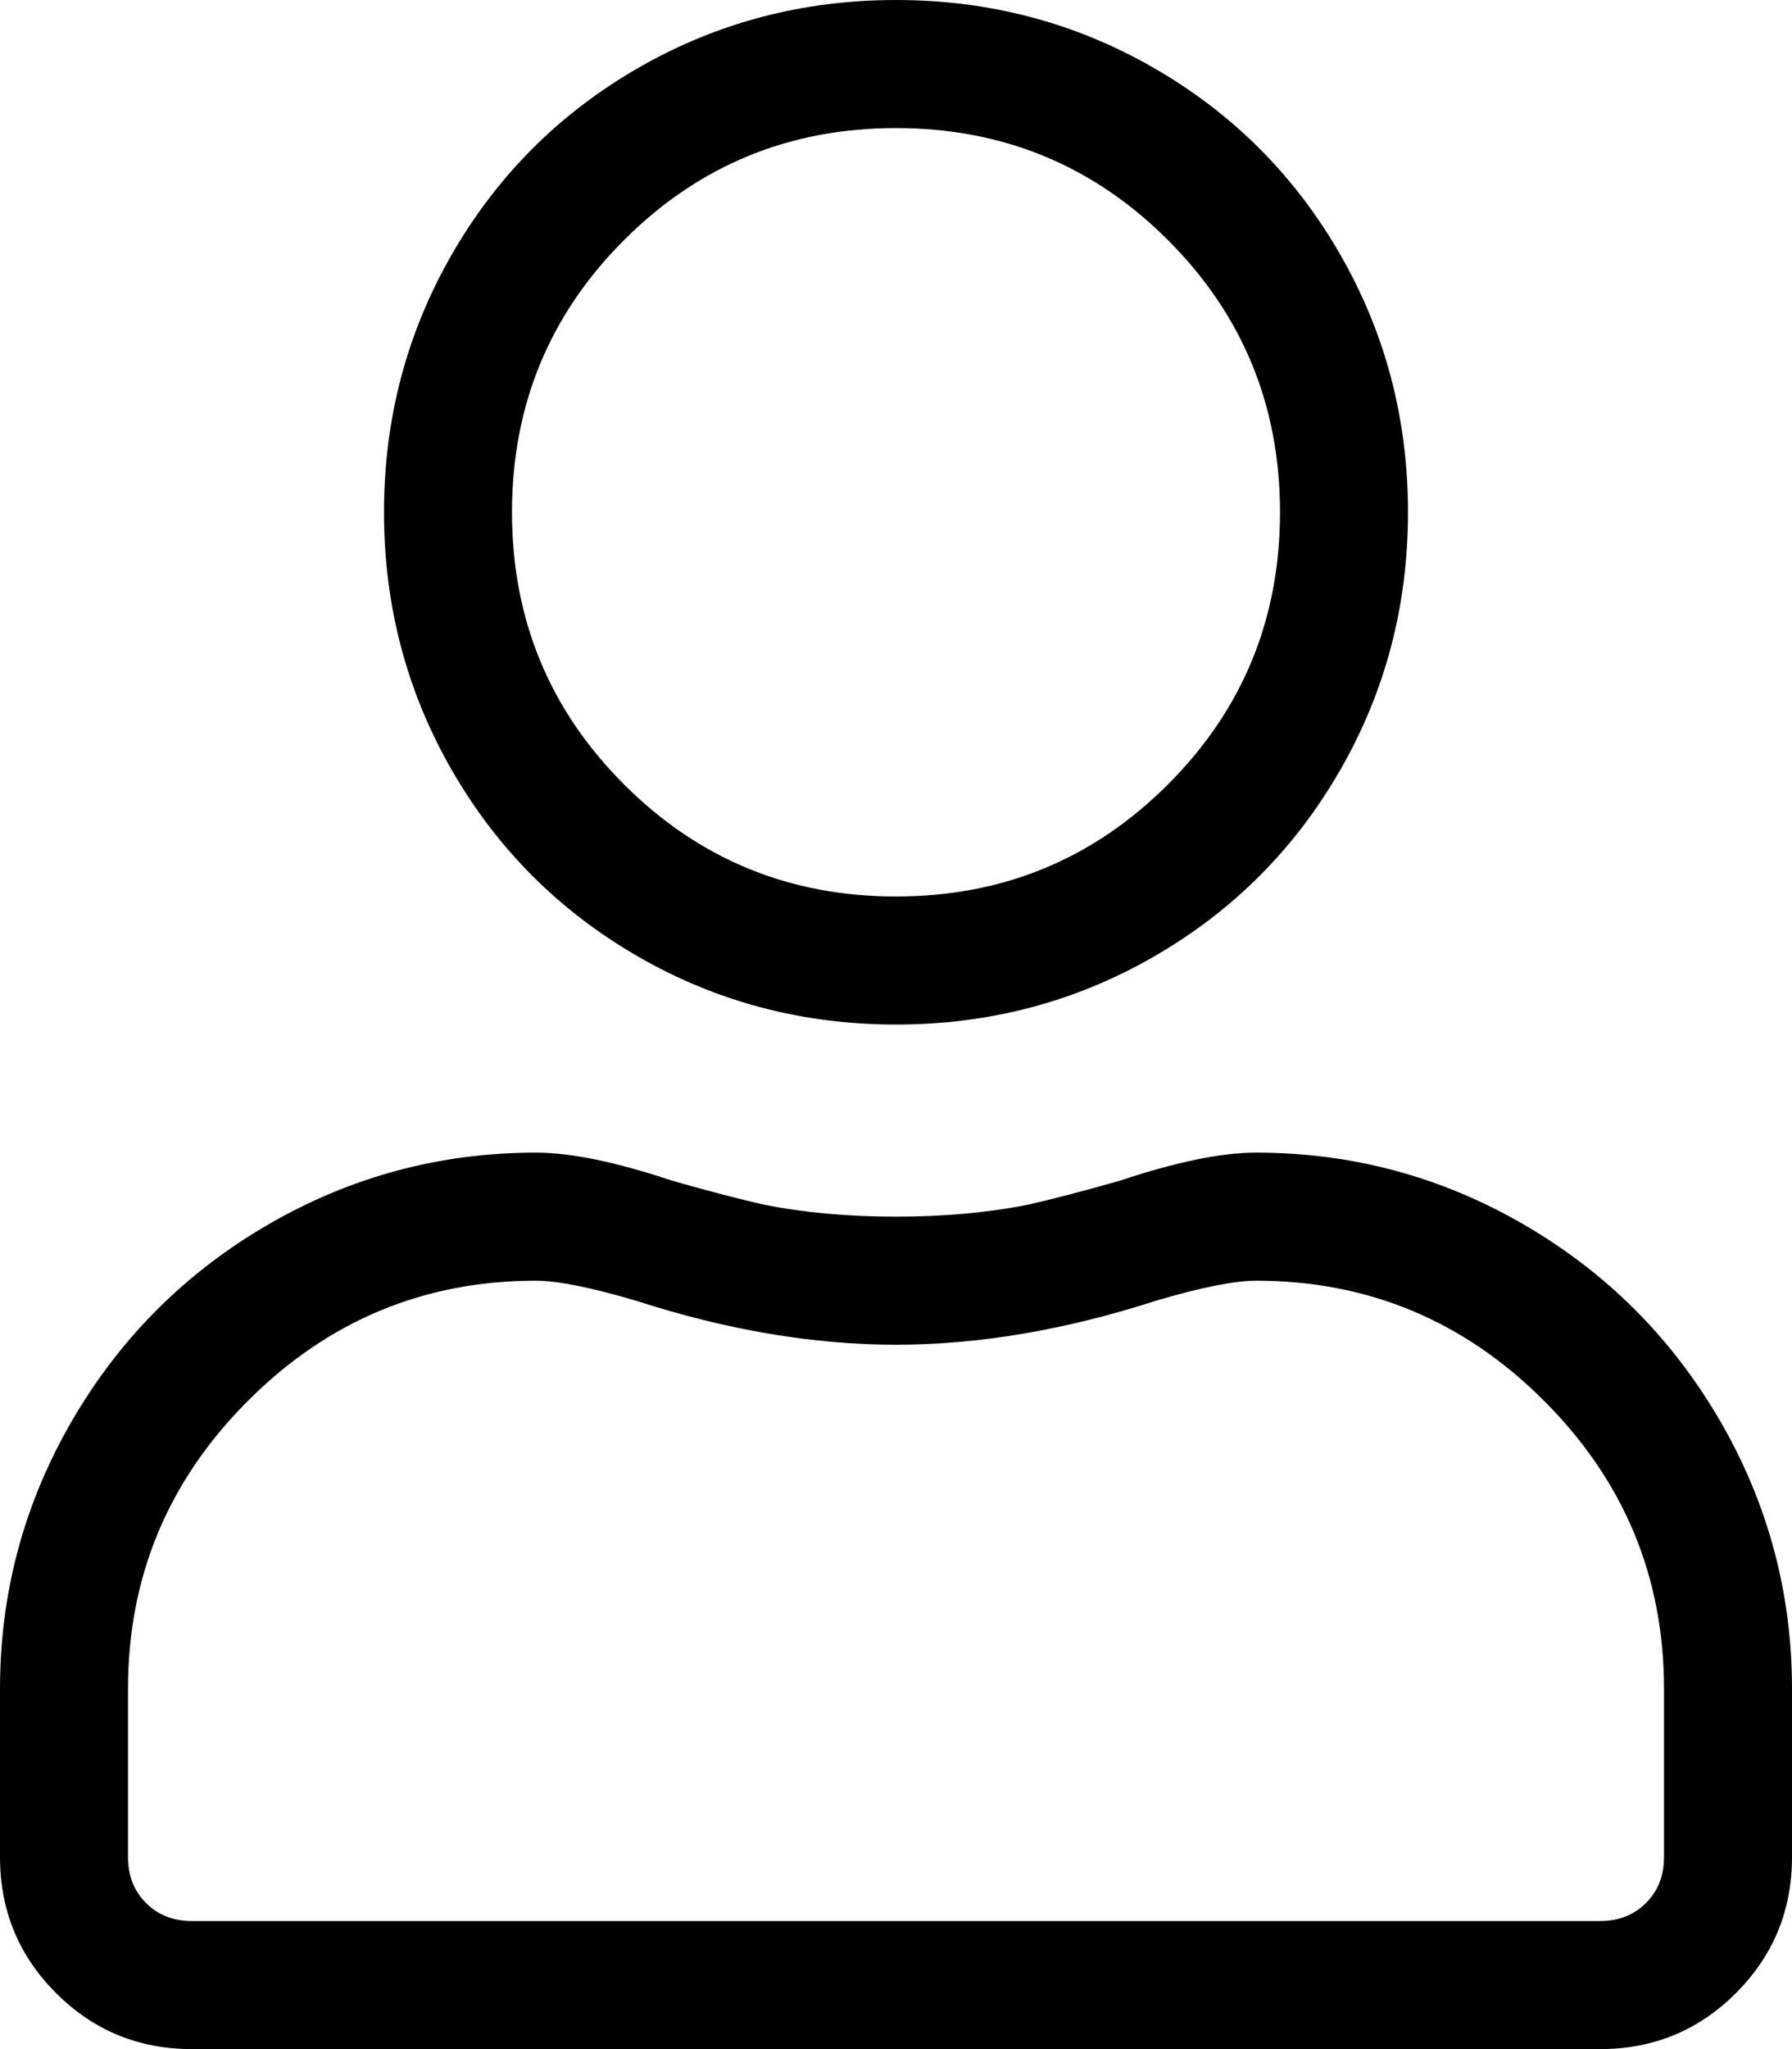 <svg width="35" height="40" viewBox="0 0 35 40" fill="none" xmlns="http://www.w3.org/2000/svg">
<path fill-rule="evenodd" clip-rule="evenodd" d="M22.539 18.672C21.003 19.557 19.323 20 17.5 20C15.677 20 13.997 19.557 12.461 18.672C10.925 17.786 9.714 16.576 8.828 15.039C7.943 13.503 7.5 11.823 7.5 10C7.5 8.177 7.943 6.497 8.828 4.961C9.714 3.424 10.925 2.214 12.461 1.328C13.997 0.443 15.677 0 17.5 0C19.323 0 21.003 0.443 22.539 1.328C24.076 2.214 25.286 3.424 26.172 4.961C27.057 6.497 27.5 8.177 27.5 10C27.5 11.823 27.057 13.503 26.172 15.039C25.286 16.576 24.076 17.786 22.539 18.672ZM12.188 15.312C13.646 16.771 15.417 17.5 17.5 17.5C19.583 17.5 21.354 16.771 22.812 15.312C24.271 13.854 25 12.083 25 10C25 7.917 24.271 6.146 22.812 4.687C21.354 3.229 19.583 2.5 17.5 2.5C15.417 2.5 13.646 3.229 12.188 4.687C10.729 6.146 10 7.917 10 10C10 12.083 10.729 13.854 12.188 15.312ZM31.25 40C32.292 40 33.177 39.635 33.906 38.906C34.635 38.177 35 37.292 35 36.25V32.969C35 31.094 34.531 29.349 33.594 27.734C32.656 26.12 31.38 24.844 29.766 23.906C28.151 22.969 26.406 22.5 24.531 22.5C23.854 22.5 22.969 22.682 21.875 23.047C21.146 23.255 20.547 23.411 20.078 23.516C19.297 23.672 18.438 23.75 17.5 23.75C16.562 23.75 15.703 23.672 14.922 23.516C14.453 23.411 13.854 23.255 13.125 23.047C12.031 22.682 11.146 22.5 10.469 22.5C8.594 22.5 6.849 22.969 5.234 23.906C3.62 24.844 2.344 26.12 1.406 27.734C0.469 29.349 0 31.094 0 32.969V36.25C0 37.292 0.365 38.177 1.094 38.906C1.823 39.635 2.708 40 3.75 40H31.25ZM2.852 37.148C3.086 37.383 3.385 37.5 3.75 37.5H31.25C31.614 37.5 31.914 37.383 32.148 37.148C32.383 36.914 32.5 36.614 32.5 36.25V32.969C32.5 30.781 31.719 28.906 30.156 27.344C28.594 25.781 26.719 25 24.531 25C24.114 25 23.463 25.13 22.578 25.391C20.807 25.963 19.114 26.25 17.5 26.25C15.885 26.25 14.193 25.963 12.422 25.391C11.536 25.13 10.885 25 10.469 25C8.281 25 6.406 25.781 4.844 27.344C3.281 28.906 2.5 30.781 2.5 32.969V36.25C2.5 36.614 2.617 36.914 2.852 37.148Z" fill="black"/>
</svg>
